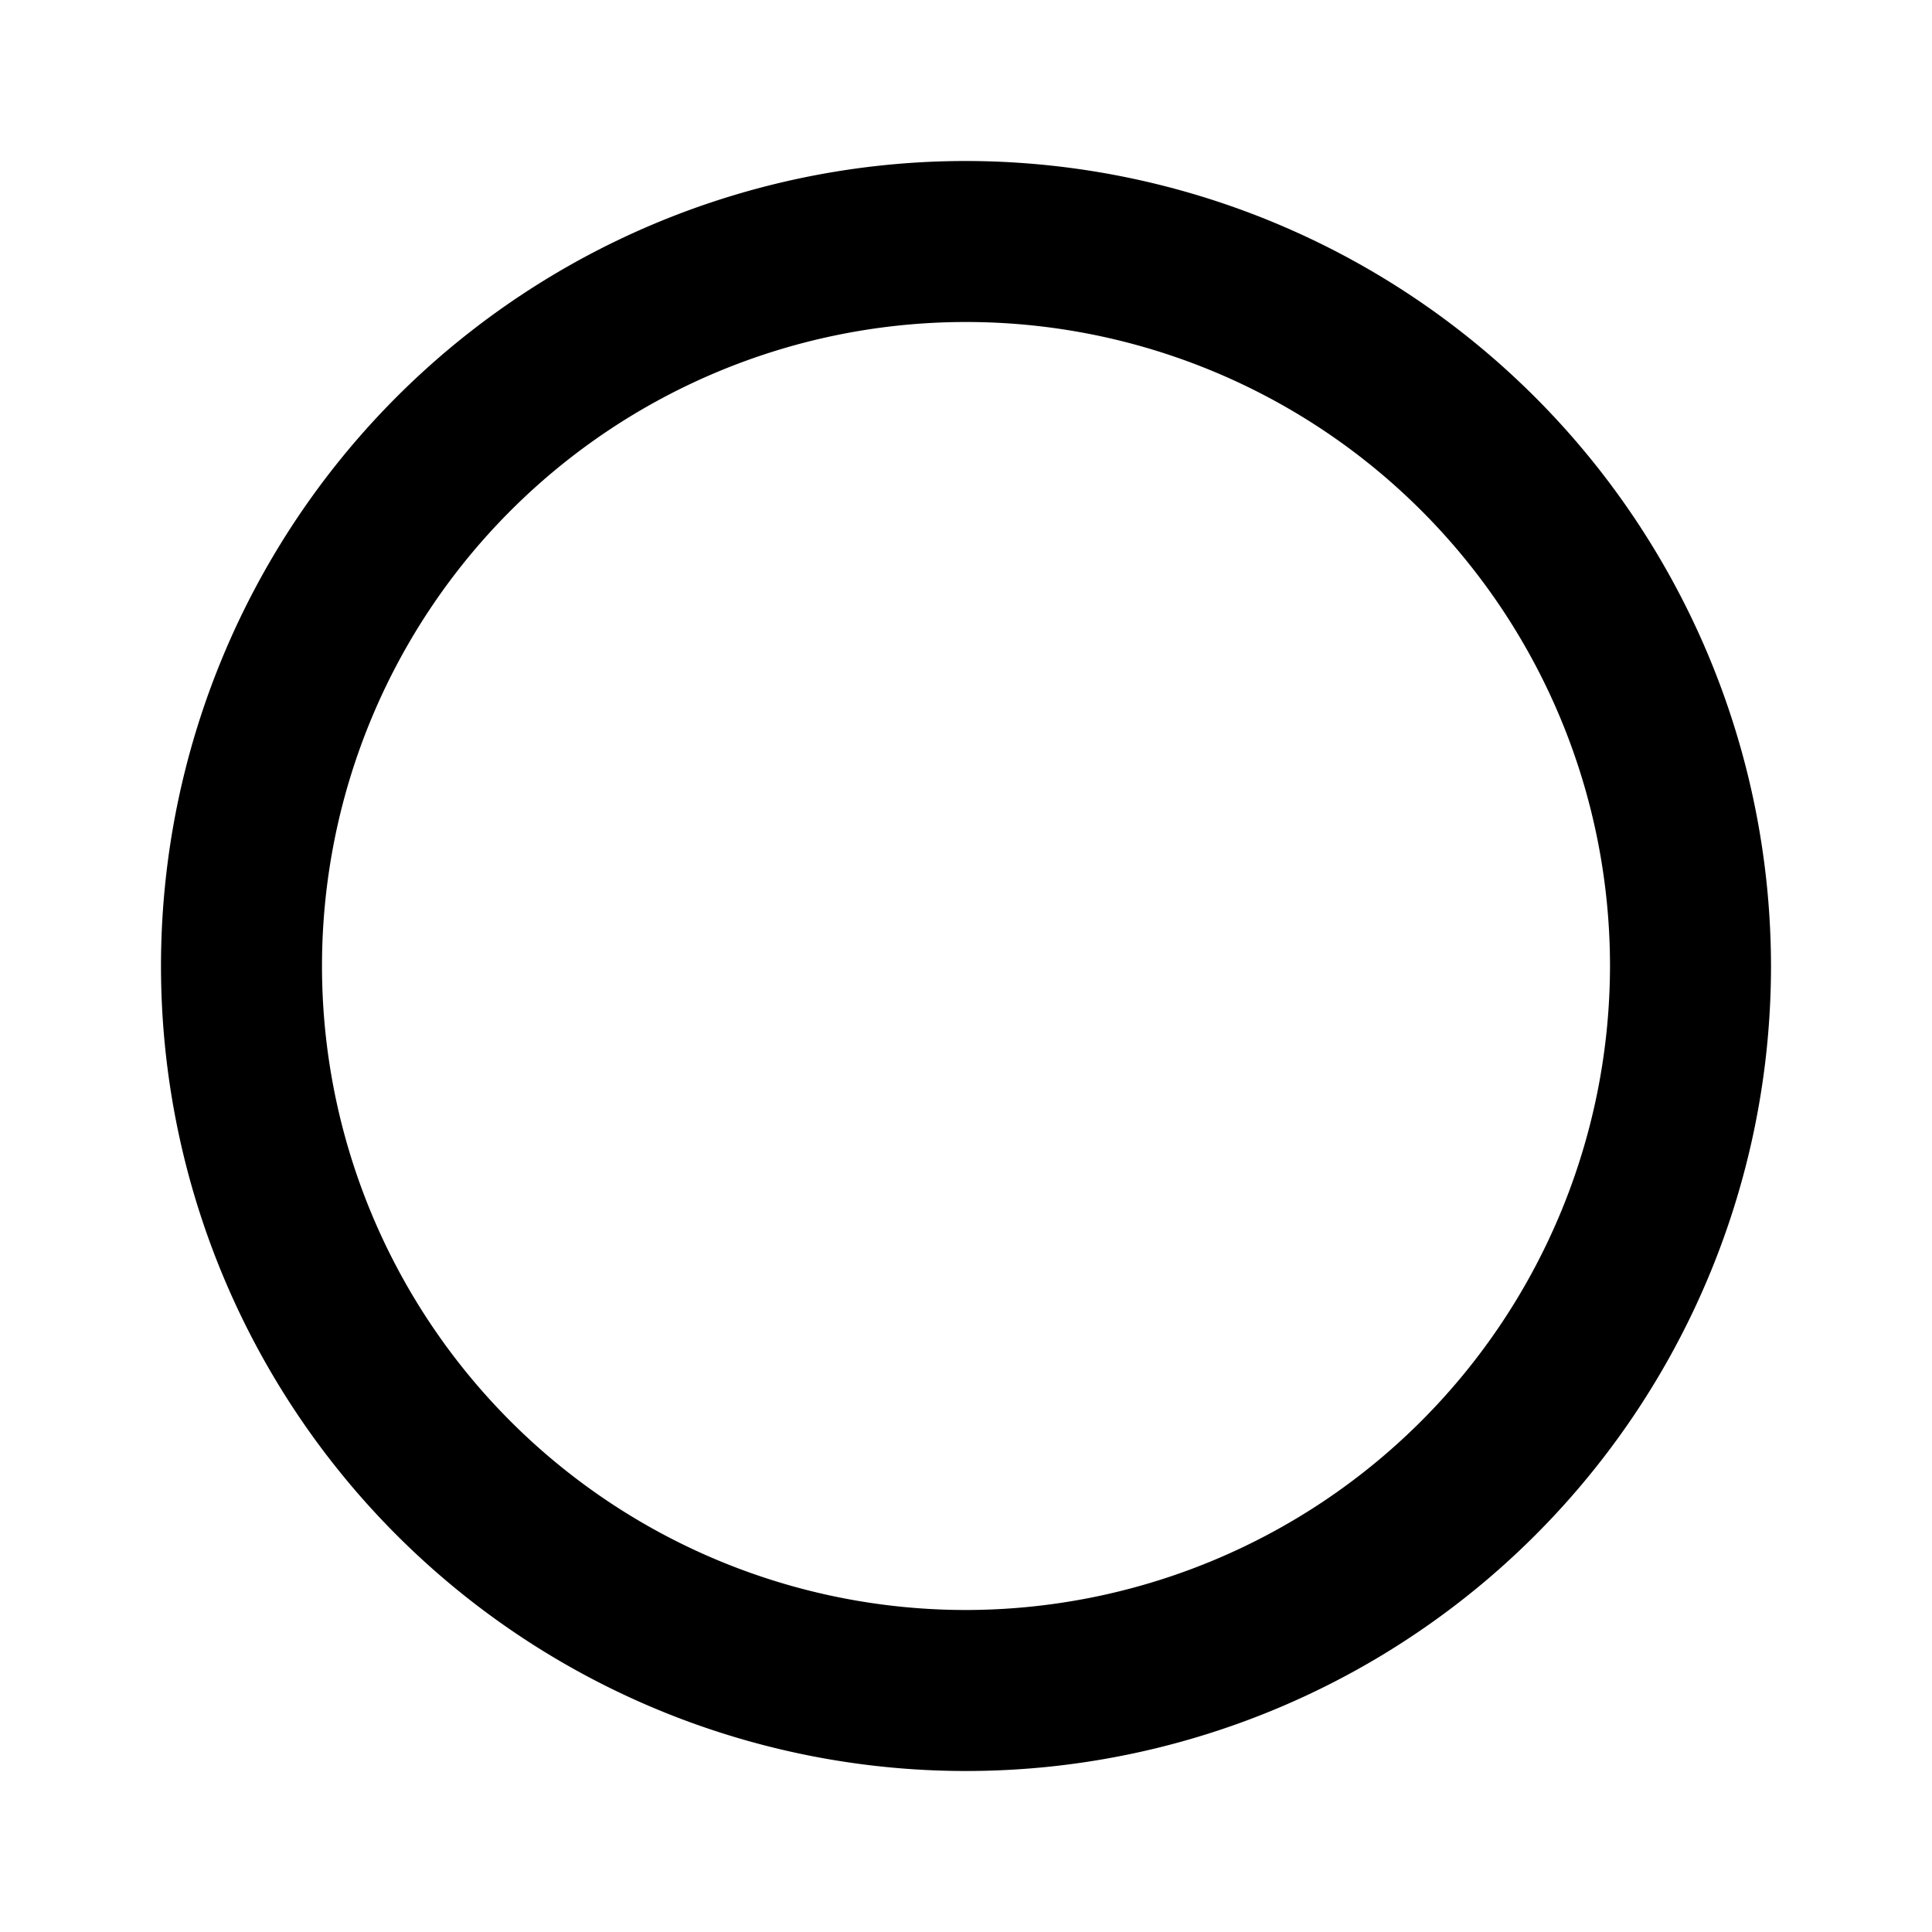 <svg xmlns="http://www.w3.org/2000/svg" width="24" height="24" viewBox="0 0 24 24">
  <title>radio_button_off</title>
  <path d="M24,24H0V0H24Z" style="fill: none"/>
  <path d="M12,2A10,10,0,1,0,22,12,10.011,10.011,0,0,0,12,2Zm0,18a8,8,0,1,1,8-8A8.009,8.009,0,0,1,12,20Z"/>
</svg>
